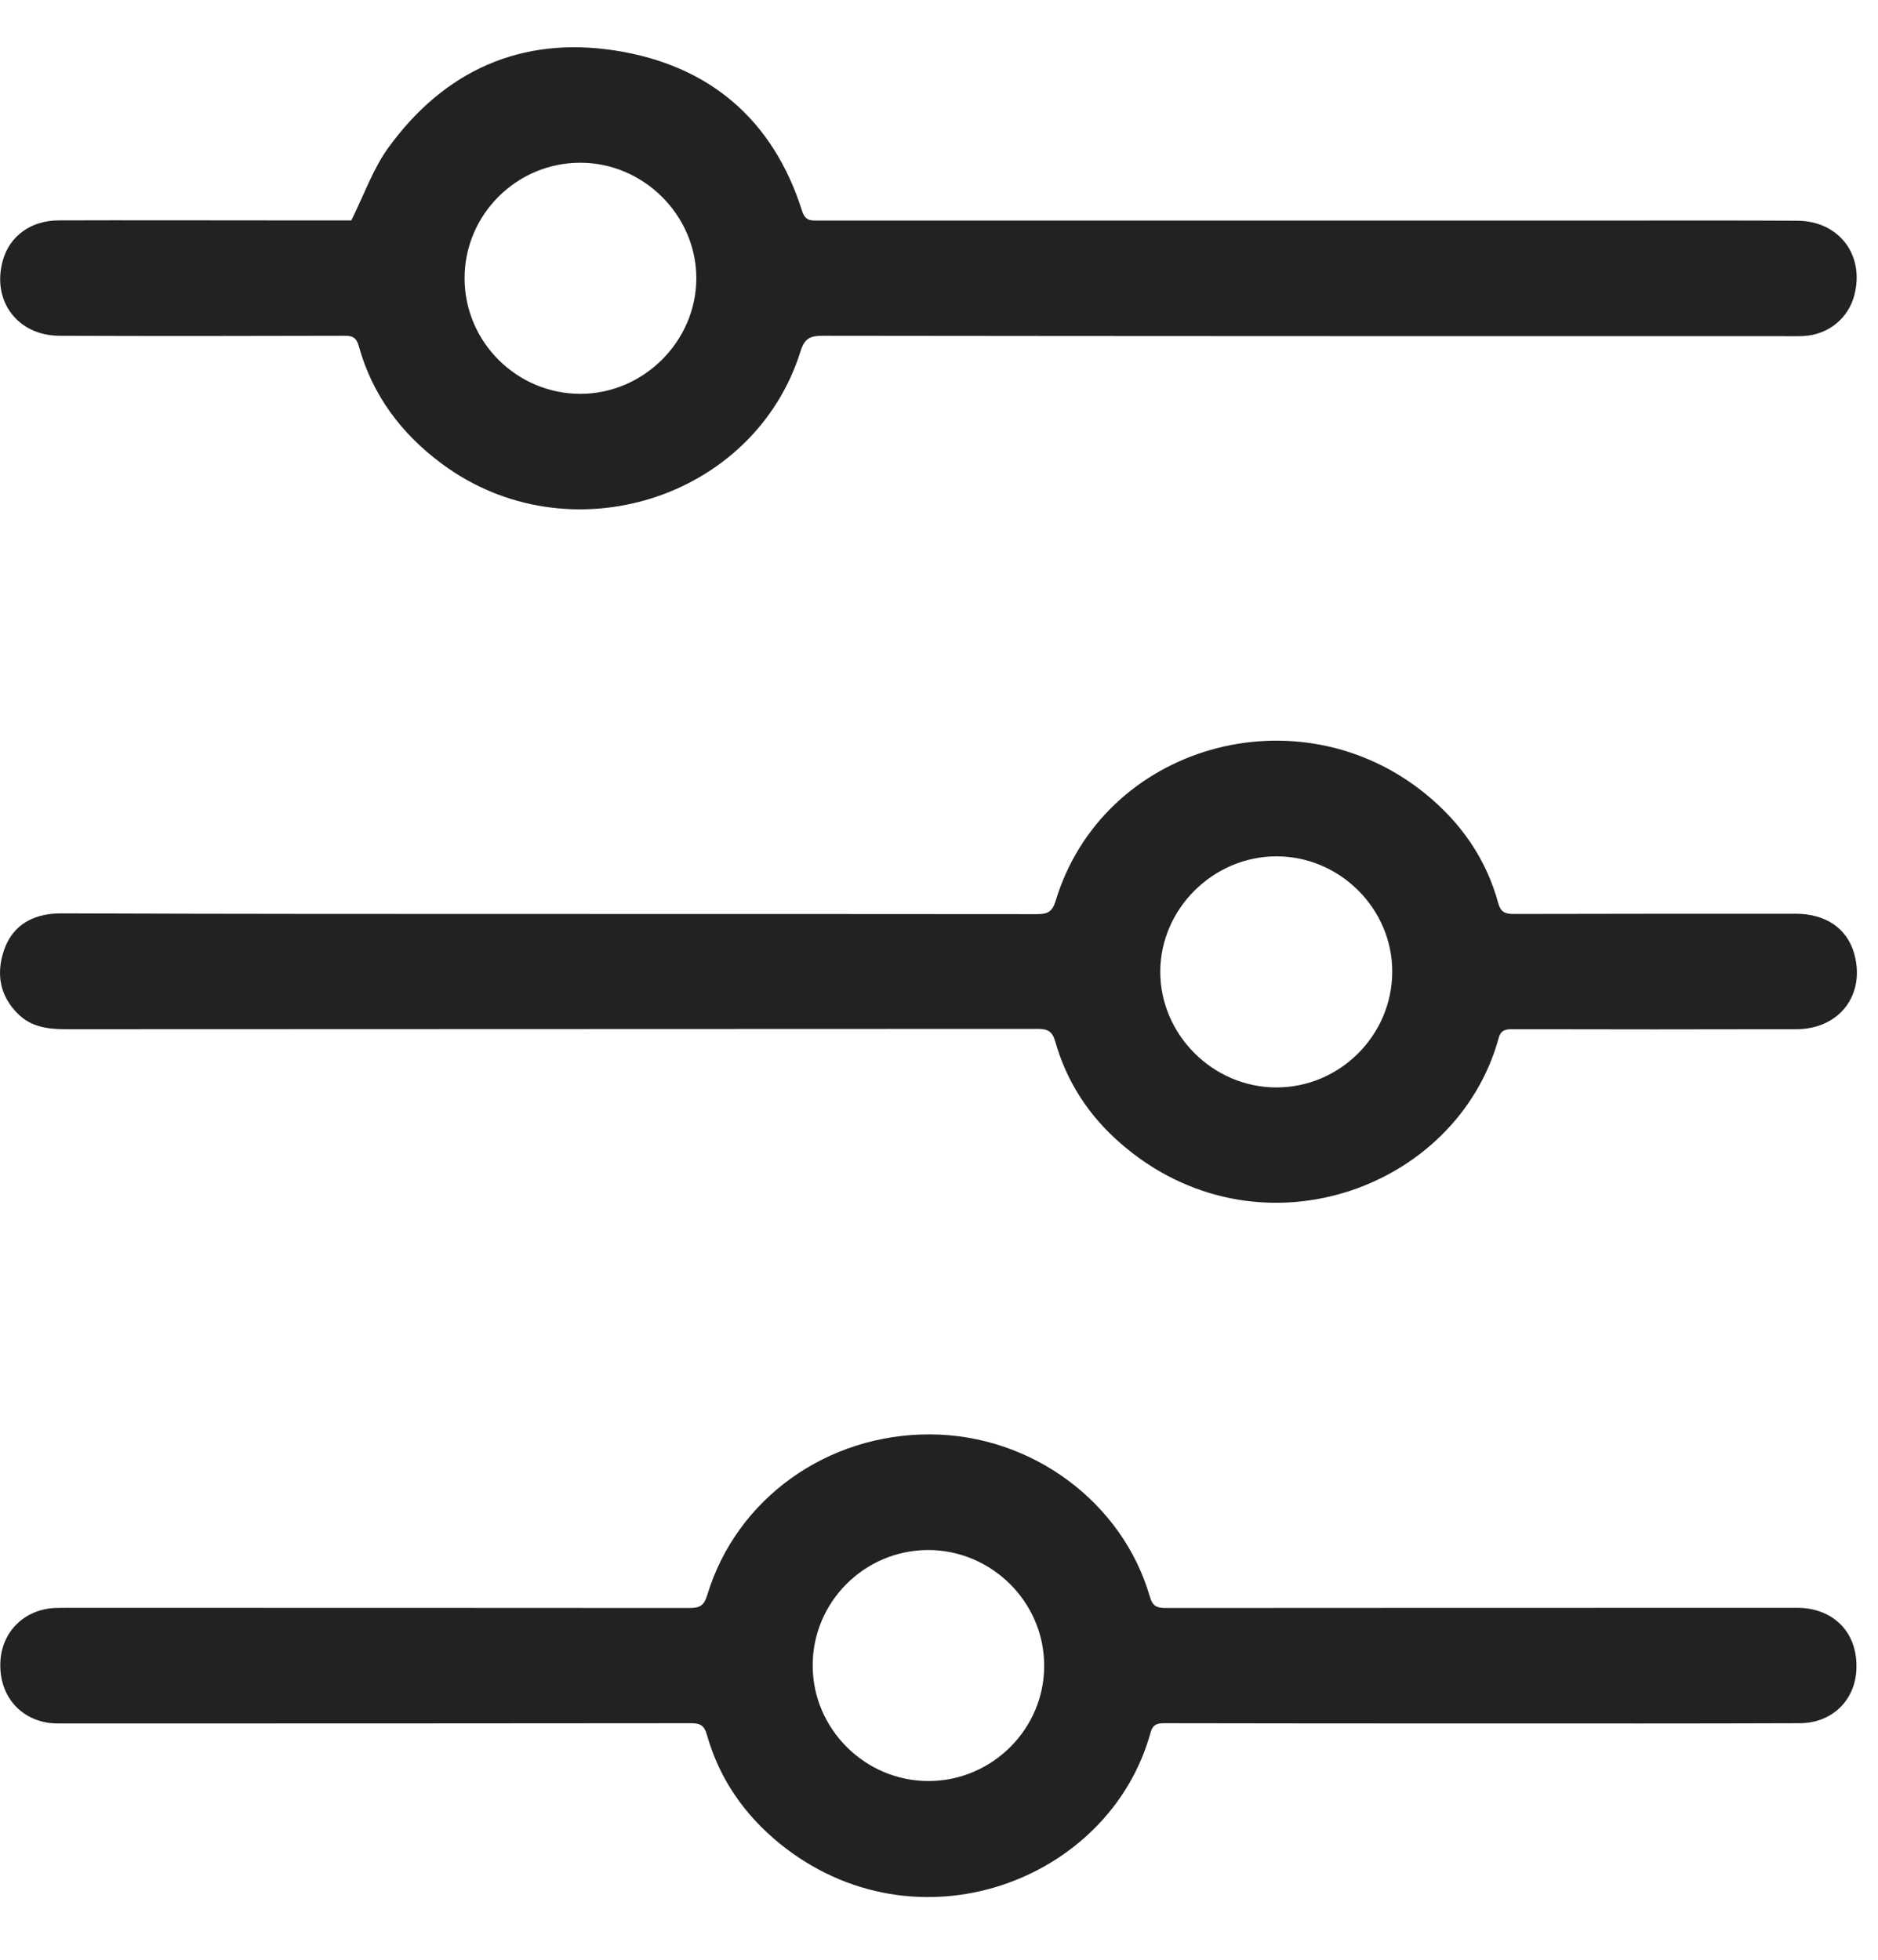 <svg width="23" height="24" viewBox="0 0 23 24" fill="none" xmlns="http://www.w3.org/2000/svg">
<path d="M18.146 21.106C16.852 21.106 15.558 21.106 14.264 21.103C14.176 21.103 14.119 21.115 14.091 21.218C13.586 23.048 11.216 23.929 9.548 22.576C9.113 22.221 8.809 21.781 8.657 21.243C8.624 21.127 8.572 21.103 8.46 21.103C5.915 21.106 3.369 21.106 0.824 21.106C0.749 21.106 0.672 21.108 0.597 21.099C0.22 21.043 -0.018 20.738 0.005 20.342C0.026 19.979 0.3 19.711 0.669 19.692C0.73 19.69 0.793 19.69 0.854 19.69C3.386 19.69 5.917 19.69 8.448 19.692C8.572 19.692 8.624 19.659 8.661 19.536C9.017 18.355 10.128 17.558 11.399 17.566C12.632 17.573 13.745 18.392 14.082 19.552C14.115 19.669 14.166 19.692 14.278 19.692C16.824 19.69 19.369 19.69 21.915 19.69C21.99 19.69 22.067 19.687 22.142 19.699C22.532 19.759 22.762 20.06 22.734 20.468C22.708 20.836 22.427 21.101 22.044 21.103C20.745 21.108 19.447 21.106 18.146 21.106ZM9.953 20.4C9.955 21.176 10.598 21.814 11.375 21.811C12.154 21.809 12.793 21.169 12.788 20.393C12.786 19.617 12.143 18.982 11.366 18.982C10.584 18.984 9.95 19.622 9.953 20.4Z" fill="#222222"/>
<path d="M6.729 11.193C8.72 11.193 10.711 11.193 12.701 11.195C12.828 11.195 12.886 11.169 12.928 11.034C13.504 9.129 15.893 8.444 17.462 9.725C17.895 10.079 18.202 10.52 18.349 11.06C18.38 11.169 18.431 11.193 18.536 11.193C19.687 11.19 20.841 11.19 21.992 11.19C22.361 11.19 22.621 11.37 22.708 11.677C22.85 12.178 22.53 12.604 21.999 12.604C20.843 12.607 19.685 12.607 18.529 12.604C18.443 12.604 18.382 12.609 18.354 12.714C17.839 14.584 15.39 15.453 13.724 14.002C13.335 13.664 13.064 13.249 12.924 12.756C12.889 12.63 12.832 12.6 12.709 12.6C8.741 12.602 4.775 12.602 0.807 12.604C0.592 12.604 0.389 12.579 0.227 12.423C-0.002 12.201 -0.049 11.931 0.047 11.642C0.141 11.363 0.351 11.218 0.644 11.19C0.718 11.184 0.796 11.186 0.87 11.186C2.824 11.193 4.775 11.193 6.729 11.193ZM17.051 11.903C17.053 11.128 16.41 10.487 15.633 10.487C14.859 10.487 14.21 11.13 14.21 11.901C14.21 12.672 14.856 13.317 15.631 13.317C16.407 13.319 17.048 12.681 17.051 11.903Z" fill="#222222"/>
<path d="M4.303 2.699C4.459 2.384 4.569 2.067 4.756 1.809C5.44 0.866 6.382 0.439 7.536 0.619C8.685 0.798 9.468 1.462 9.824 2.585C9.864 2.708 9.932 2.701 10.023 2.701C13.284 2.701 16.545 2.701 19.807 2.701C20.541 2.701 21.276 2.699 22.011 2.703C22.523 2.706 22.839 3.123 22.71 3.616C22.635 3.901 22.392 4.098 22.09 4.115C22.011 4.119 21.929 4.117 21.849 4.117C17.923 4.117 14 4.117 10.074 4.112C9.917 4.112 9.852 4.147 9.803 4.306C9.23 6.123 6.958 6.828 5.412 5.68C4.913 5.31 4.56 4.837 4.394 4.238C4.366 4.136 4.317 4.11 4.216 4.112C3.056 4.115 1.893 4.117 0.732 4.112C0.215 4.112 -0.105 3.684 0.035 3.188C0.119 2.89 0.379 2.699 0.721 2.699C1.584 2.696 2.445 2.699 3.308 2.699C3.655 2.699 3.998 2.699 4.303 2.699ZM5.69 3.409C5.69 4.187 6.329 4.823 7.108 4.823C7.882 4.823 8.528 4.178 8.528 3.407C8.528 2.636 7.88 1.991 7.105 1.993C6.326 1.993 5.688 2.631 5.69 3.409Z" fill="#222222"/>
</svg>
